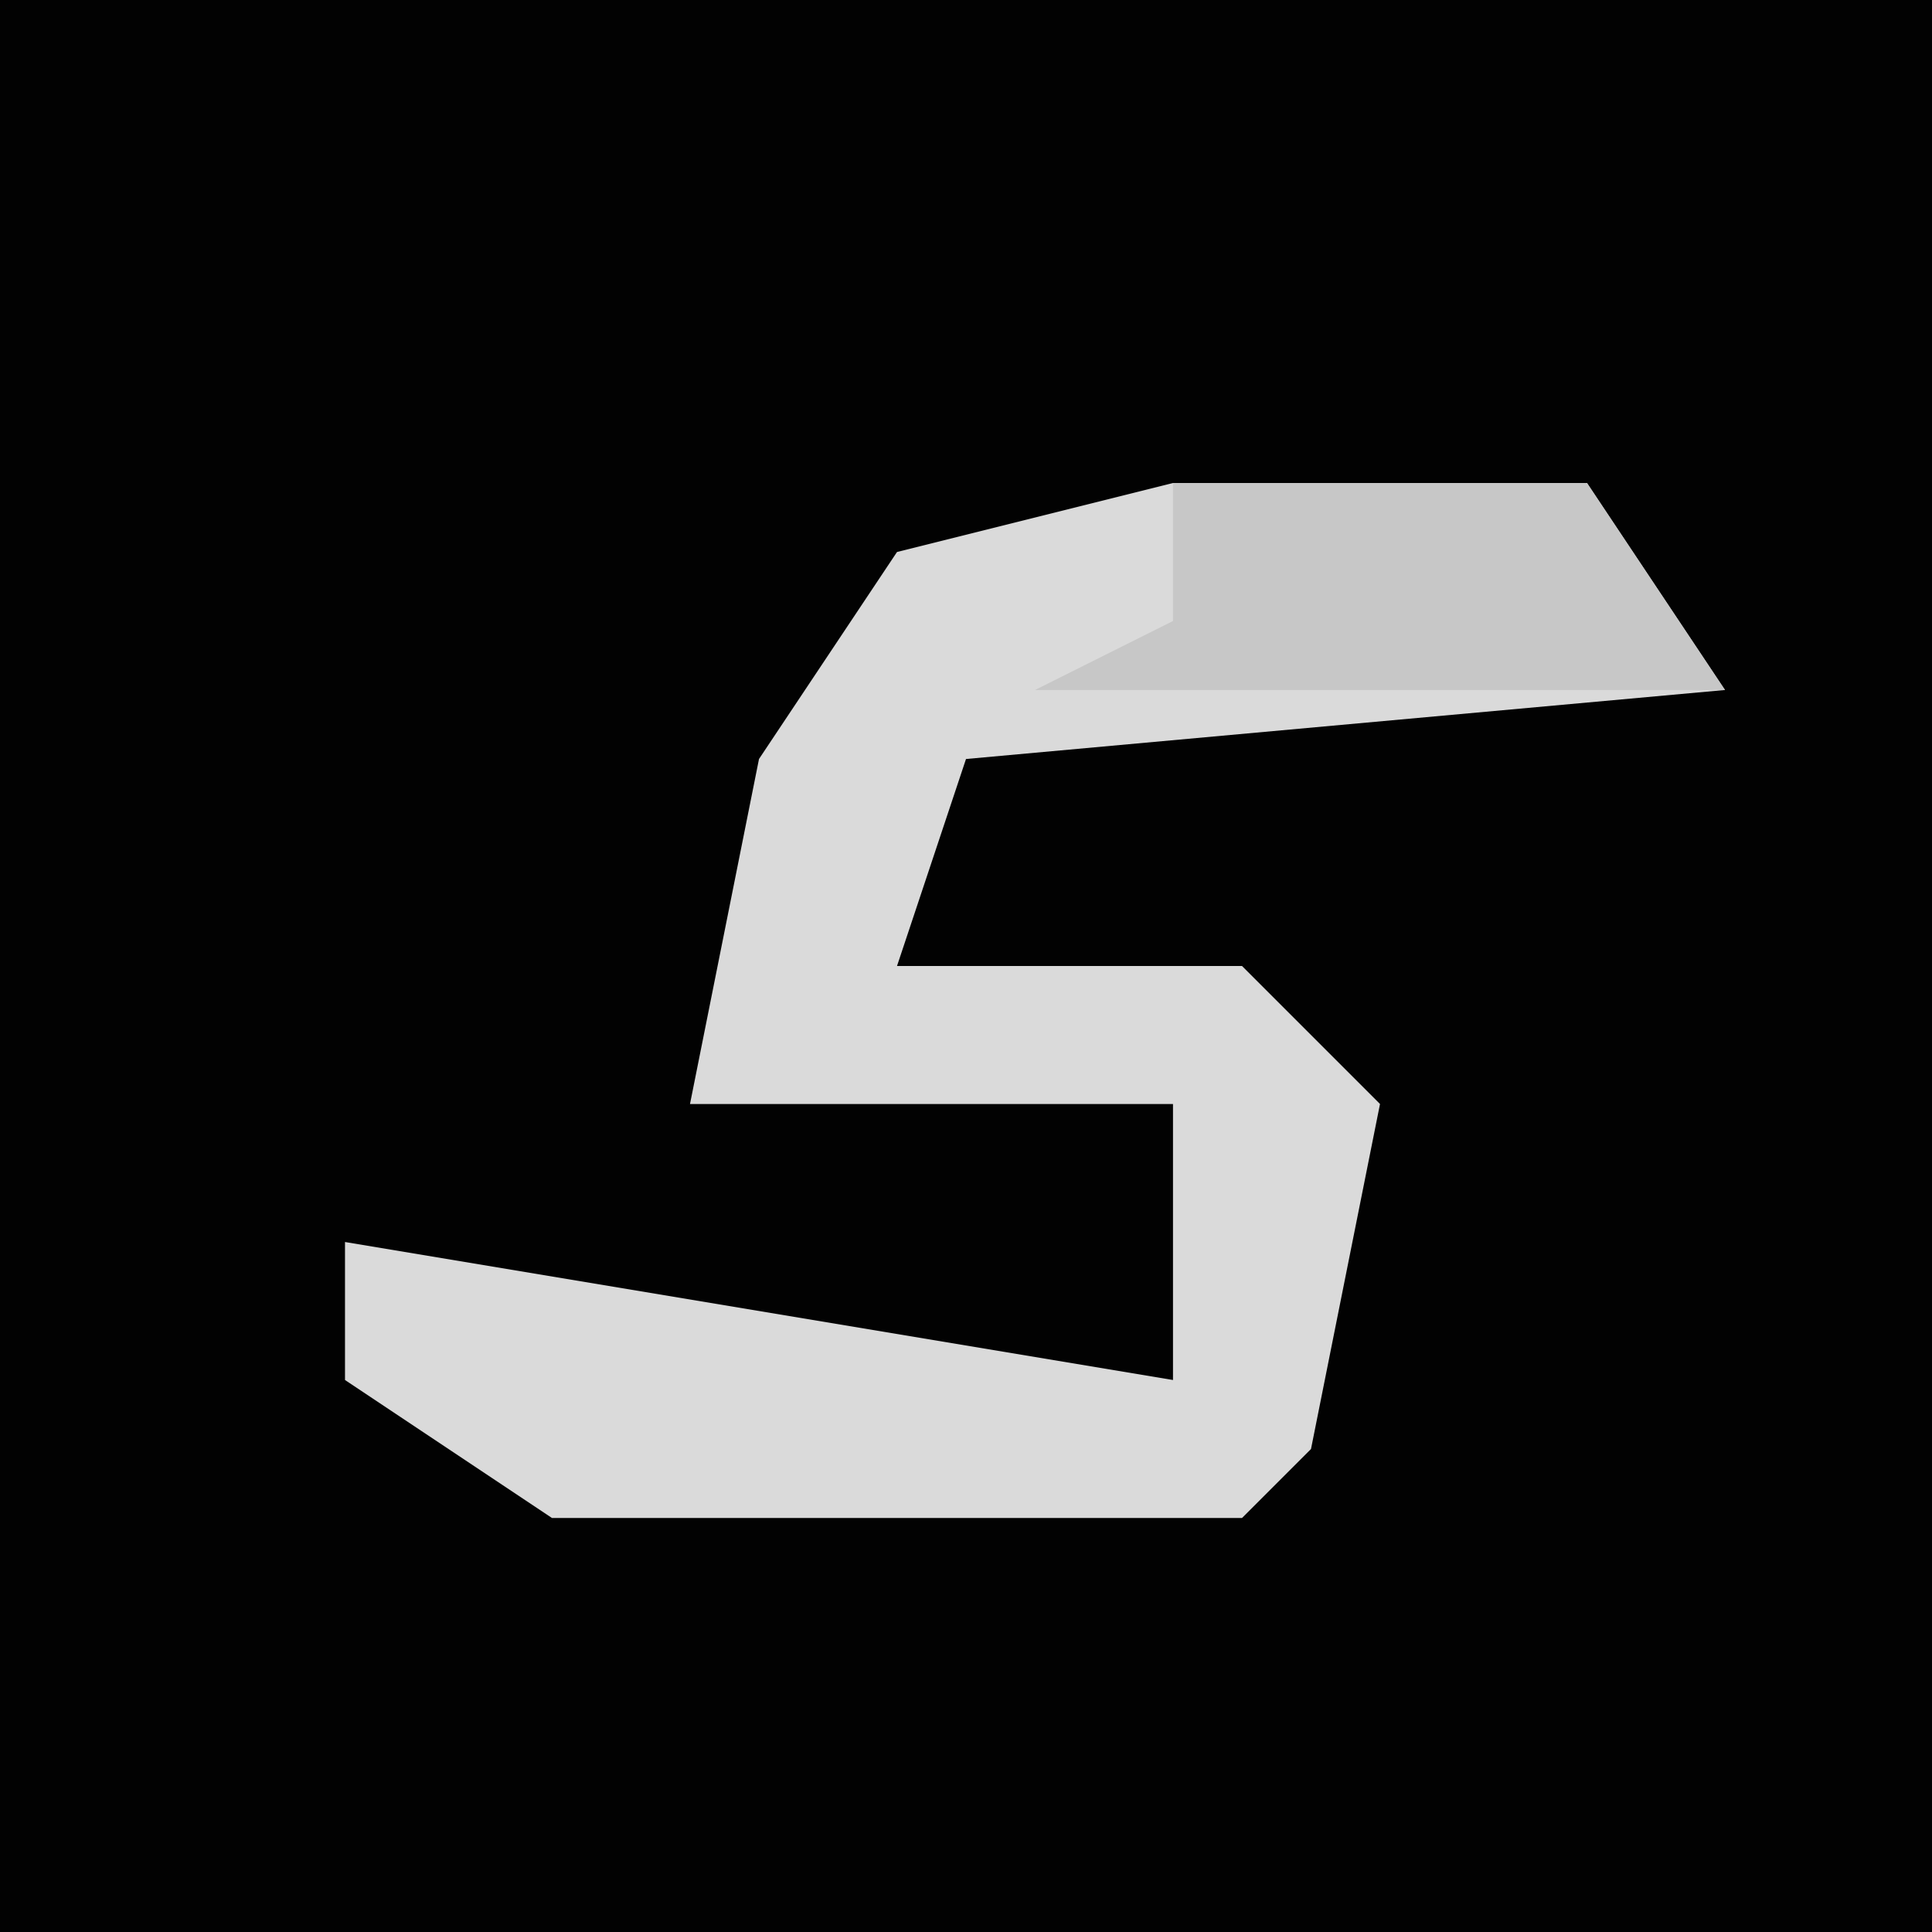 <?xml version="1.0" encoding="UTF-8"?>
<svg version="1.1" xmlns="http://www.w3.org/2000/svg" width="28" height="28">
<path d="M0,0 L28,0 L28,28 L0,28 Z " fill="#020202" transform="translate(0,0)"/>
<path d="M0,0 L6,0 L8,3 L-3,4 L-4,7 L1,7 L3,9 L2,14 L1,15 L-9,15 L-12,13 L-12,11 L0,13 L0,9 L-7,9 L-6,4 L-4,1 Z " fill="#DADADA" transform="translate(17,7)"/>
<path d="M0,0 L6,0 L8,3 L-2,3 L0,2 Z " fill="#C7C7C7" transform="translate(17,7)"/>
</svg>
